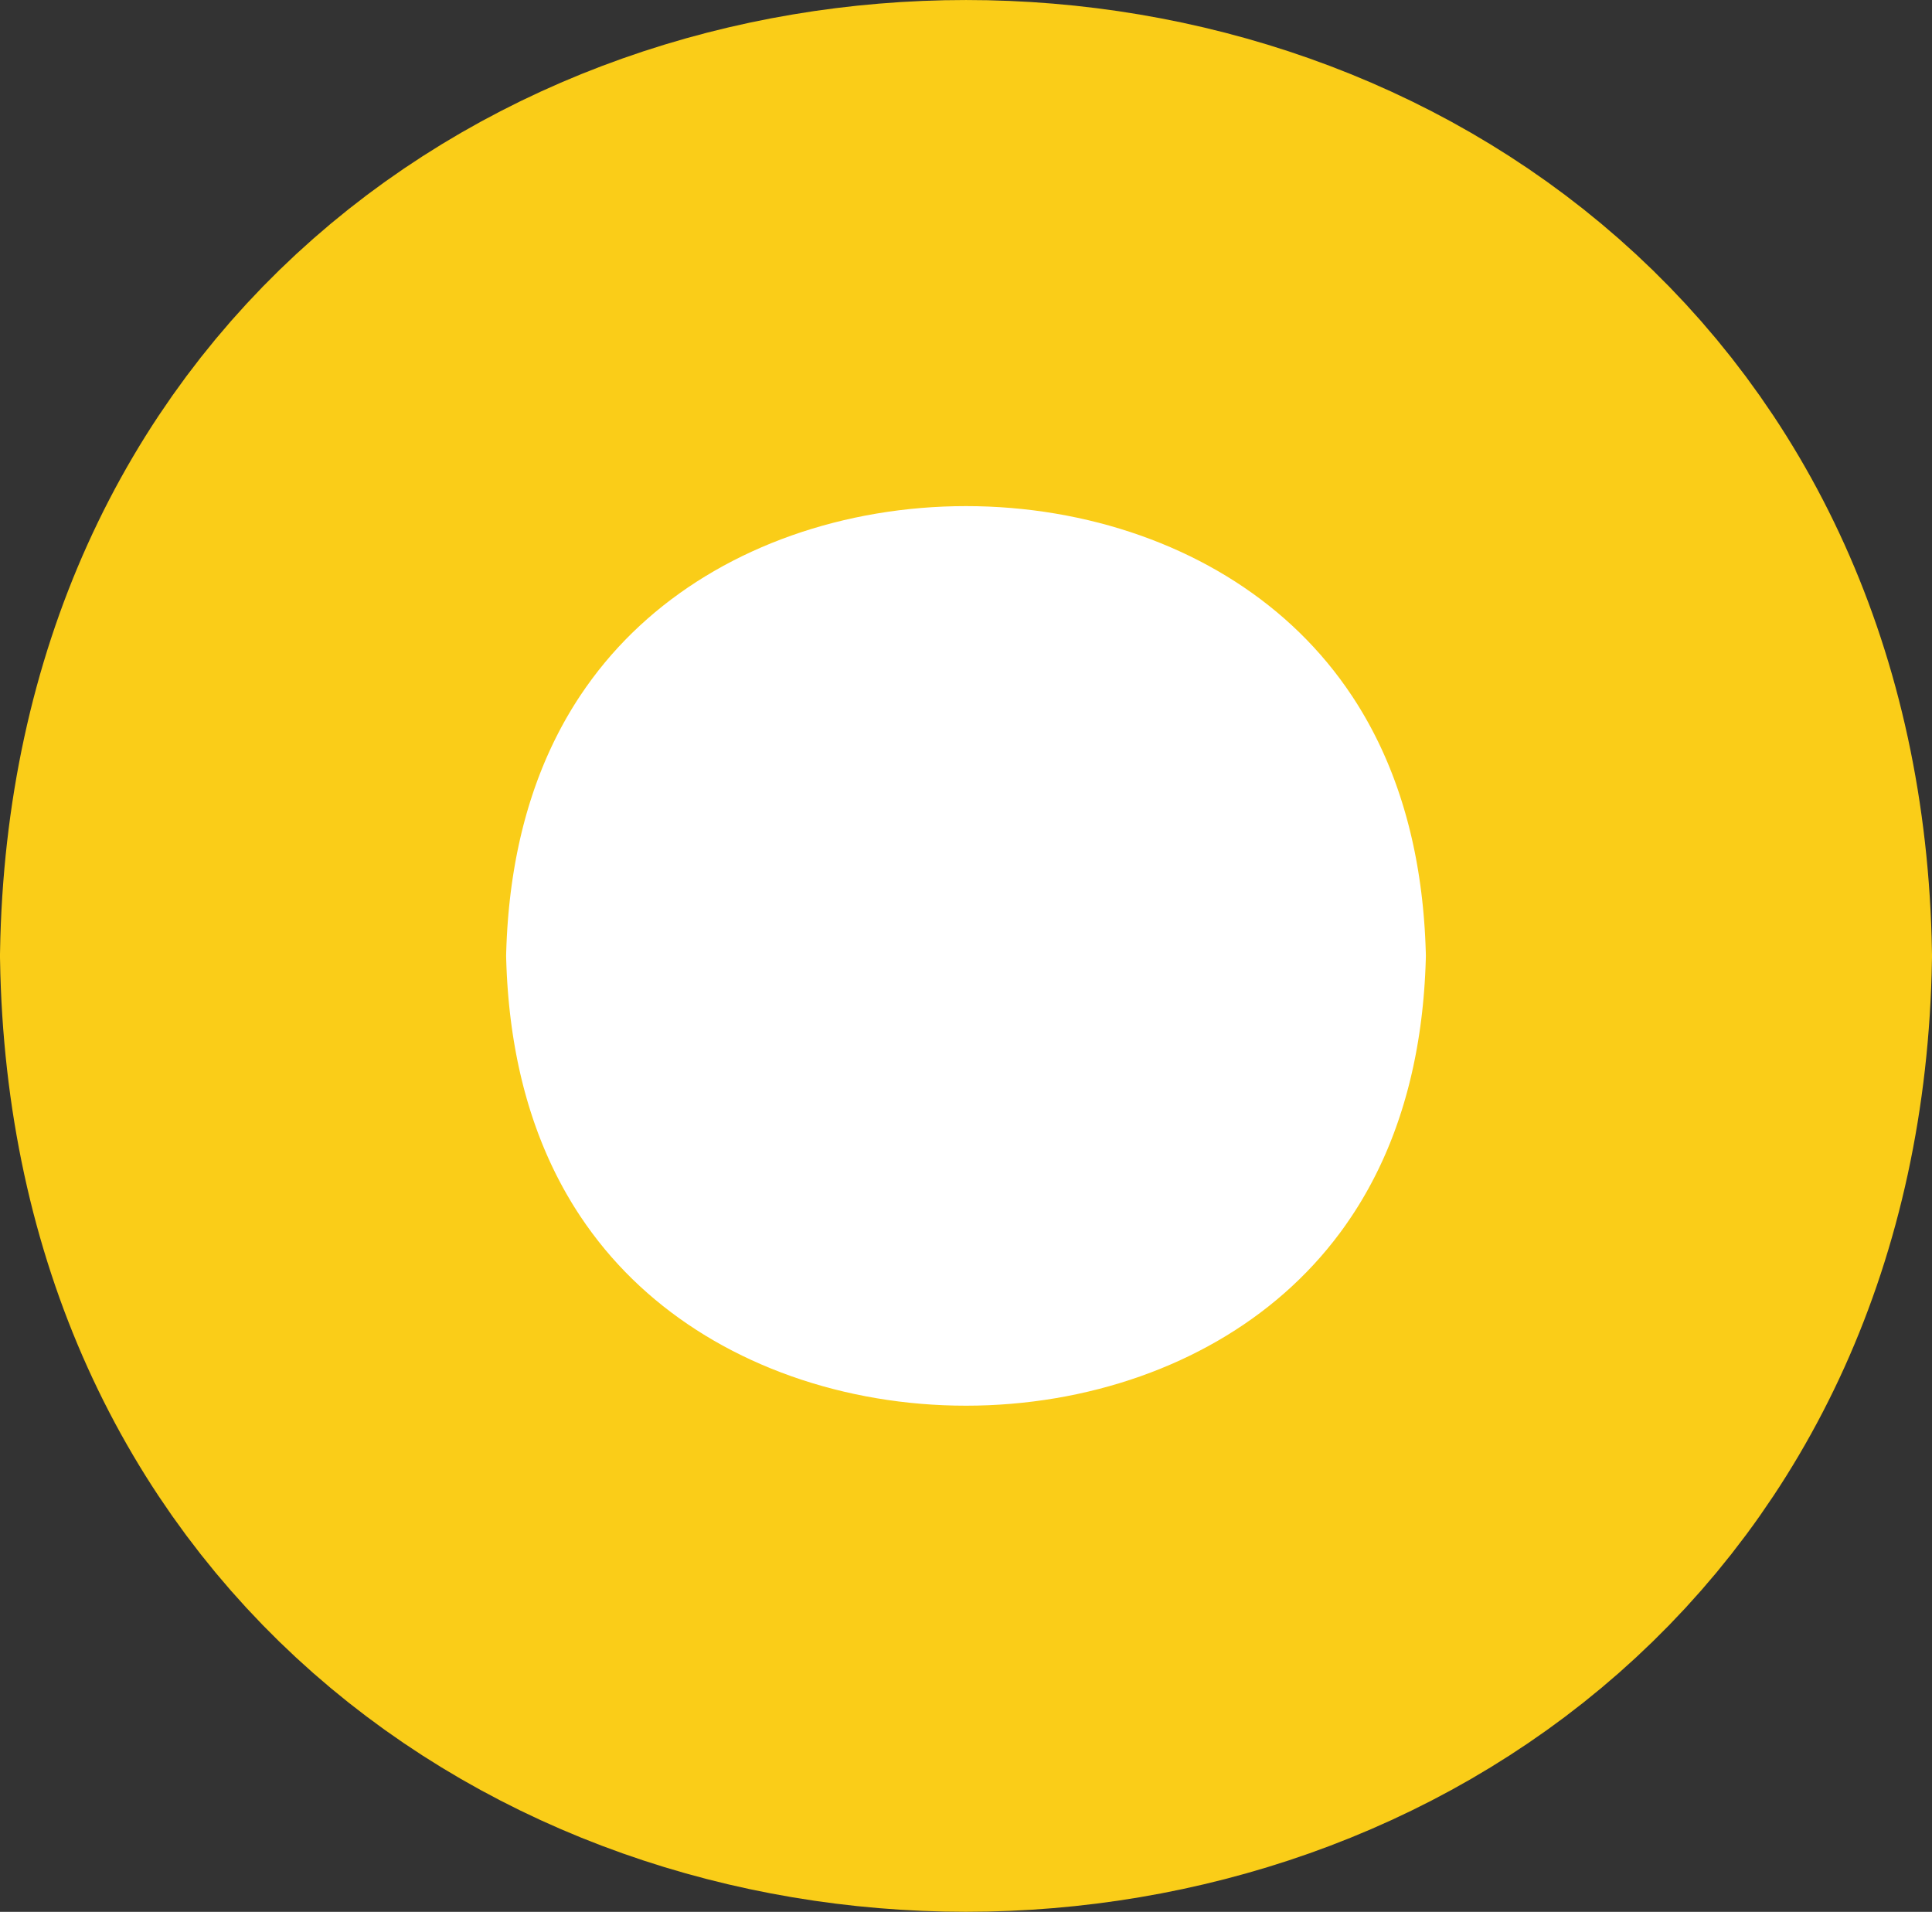 <?xml version="1.0" encoding="UTF-8"?>
<svg id="Layer_2"
    xmlns="http://www.w3.org/2000/svg" viewBox="0 0 114.53 113.33">
    <rect x="0" y="0" width="114.53" height="113.33" fill="#333333" stroke="none"/>
    <defs>
        <style>.cls-1{fill:#fff;stroke:#facd18;stroke-miterlimit:10;stroke-width:30px;}</style>
    </defs>
    <g id="Layer_1-2">
        <path class="cls-1" d="m99.53,56.66c-.95,55.56-83.59,55.55-84.53,0,.95-55.55,83.59-55.54,84.53,0Z"/>
    </g>
</svg>